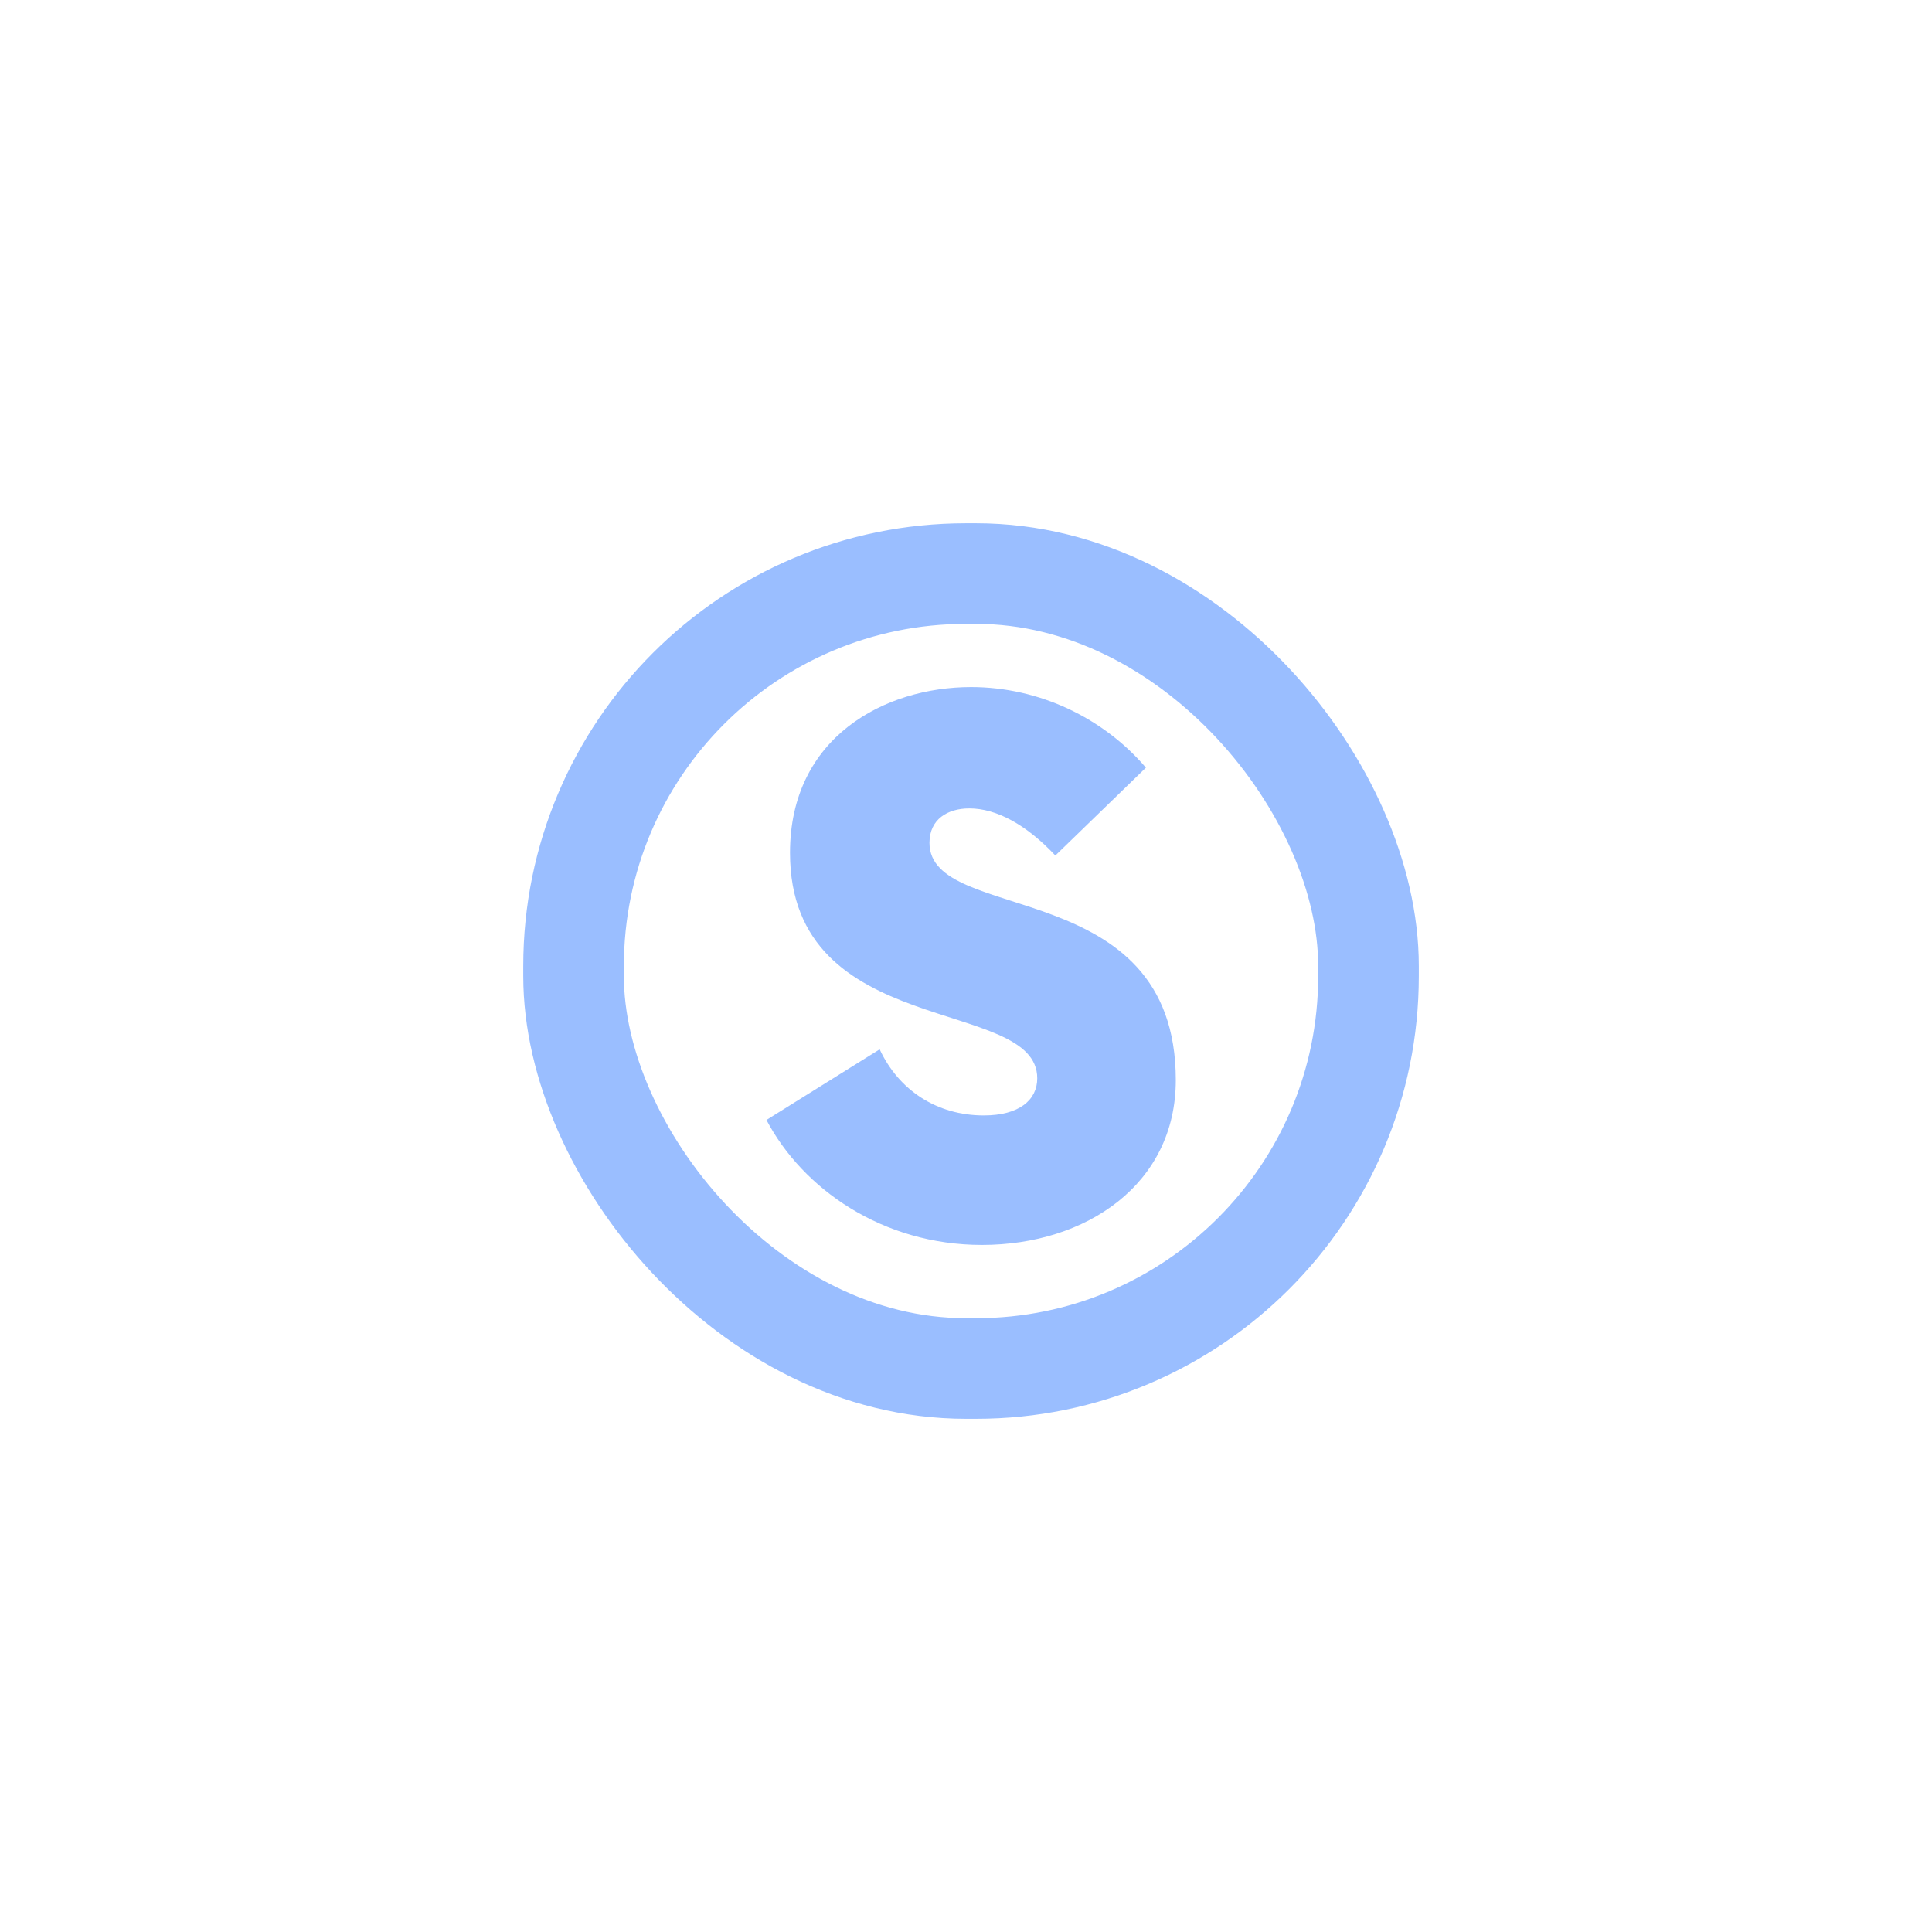 <svg xmlns="http://www.w3.org/2000/svg" width="192" height="192" fill="none">
  <rect width="100%" height="100%" fill="#fff" />
  <rect width="79" height="79" x="57" y="57" stroke="#9ABEFF" stroke-width="10" rx="39" />
  <path fill="#9ABEFF"
    d="M97.59 123.72c10.35 0 19.26-6.03 19.26-16.38 0-20.52-24.48-15.39-24.48-23.58 0-2.34 1.8-3.42 3.96-3.42 2.7 0 5.67 1.62 8.55 4.68l9-8.73c-4.23-4.95-10.62-8.01-17.37-8.01-8.55 0-18 4.95-18 16.47 0 18.72 24.57 14.22 24.57 22.41 0 2.16-1.8 3.69-5.31 3.69-4.68 0-8.46-2.52-10.35-6.57l-11.25 7.02c3.6 6.84 11.52 12.42 21.42 12.42Z" />
</svg>
